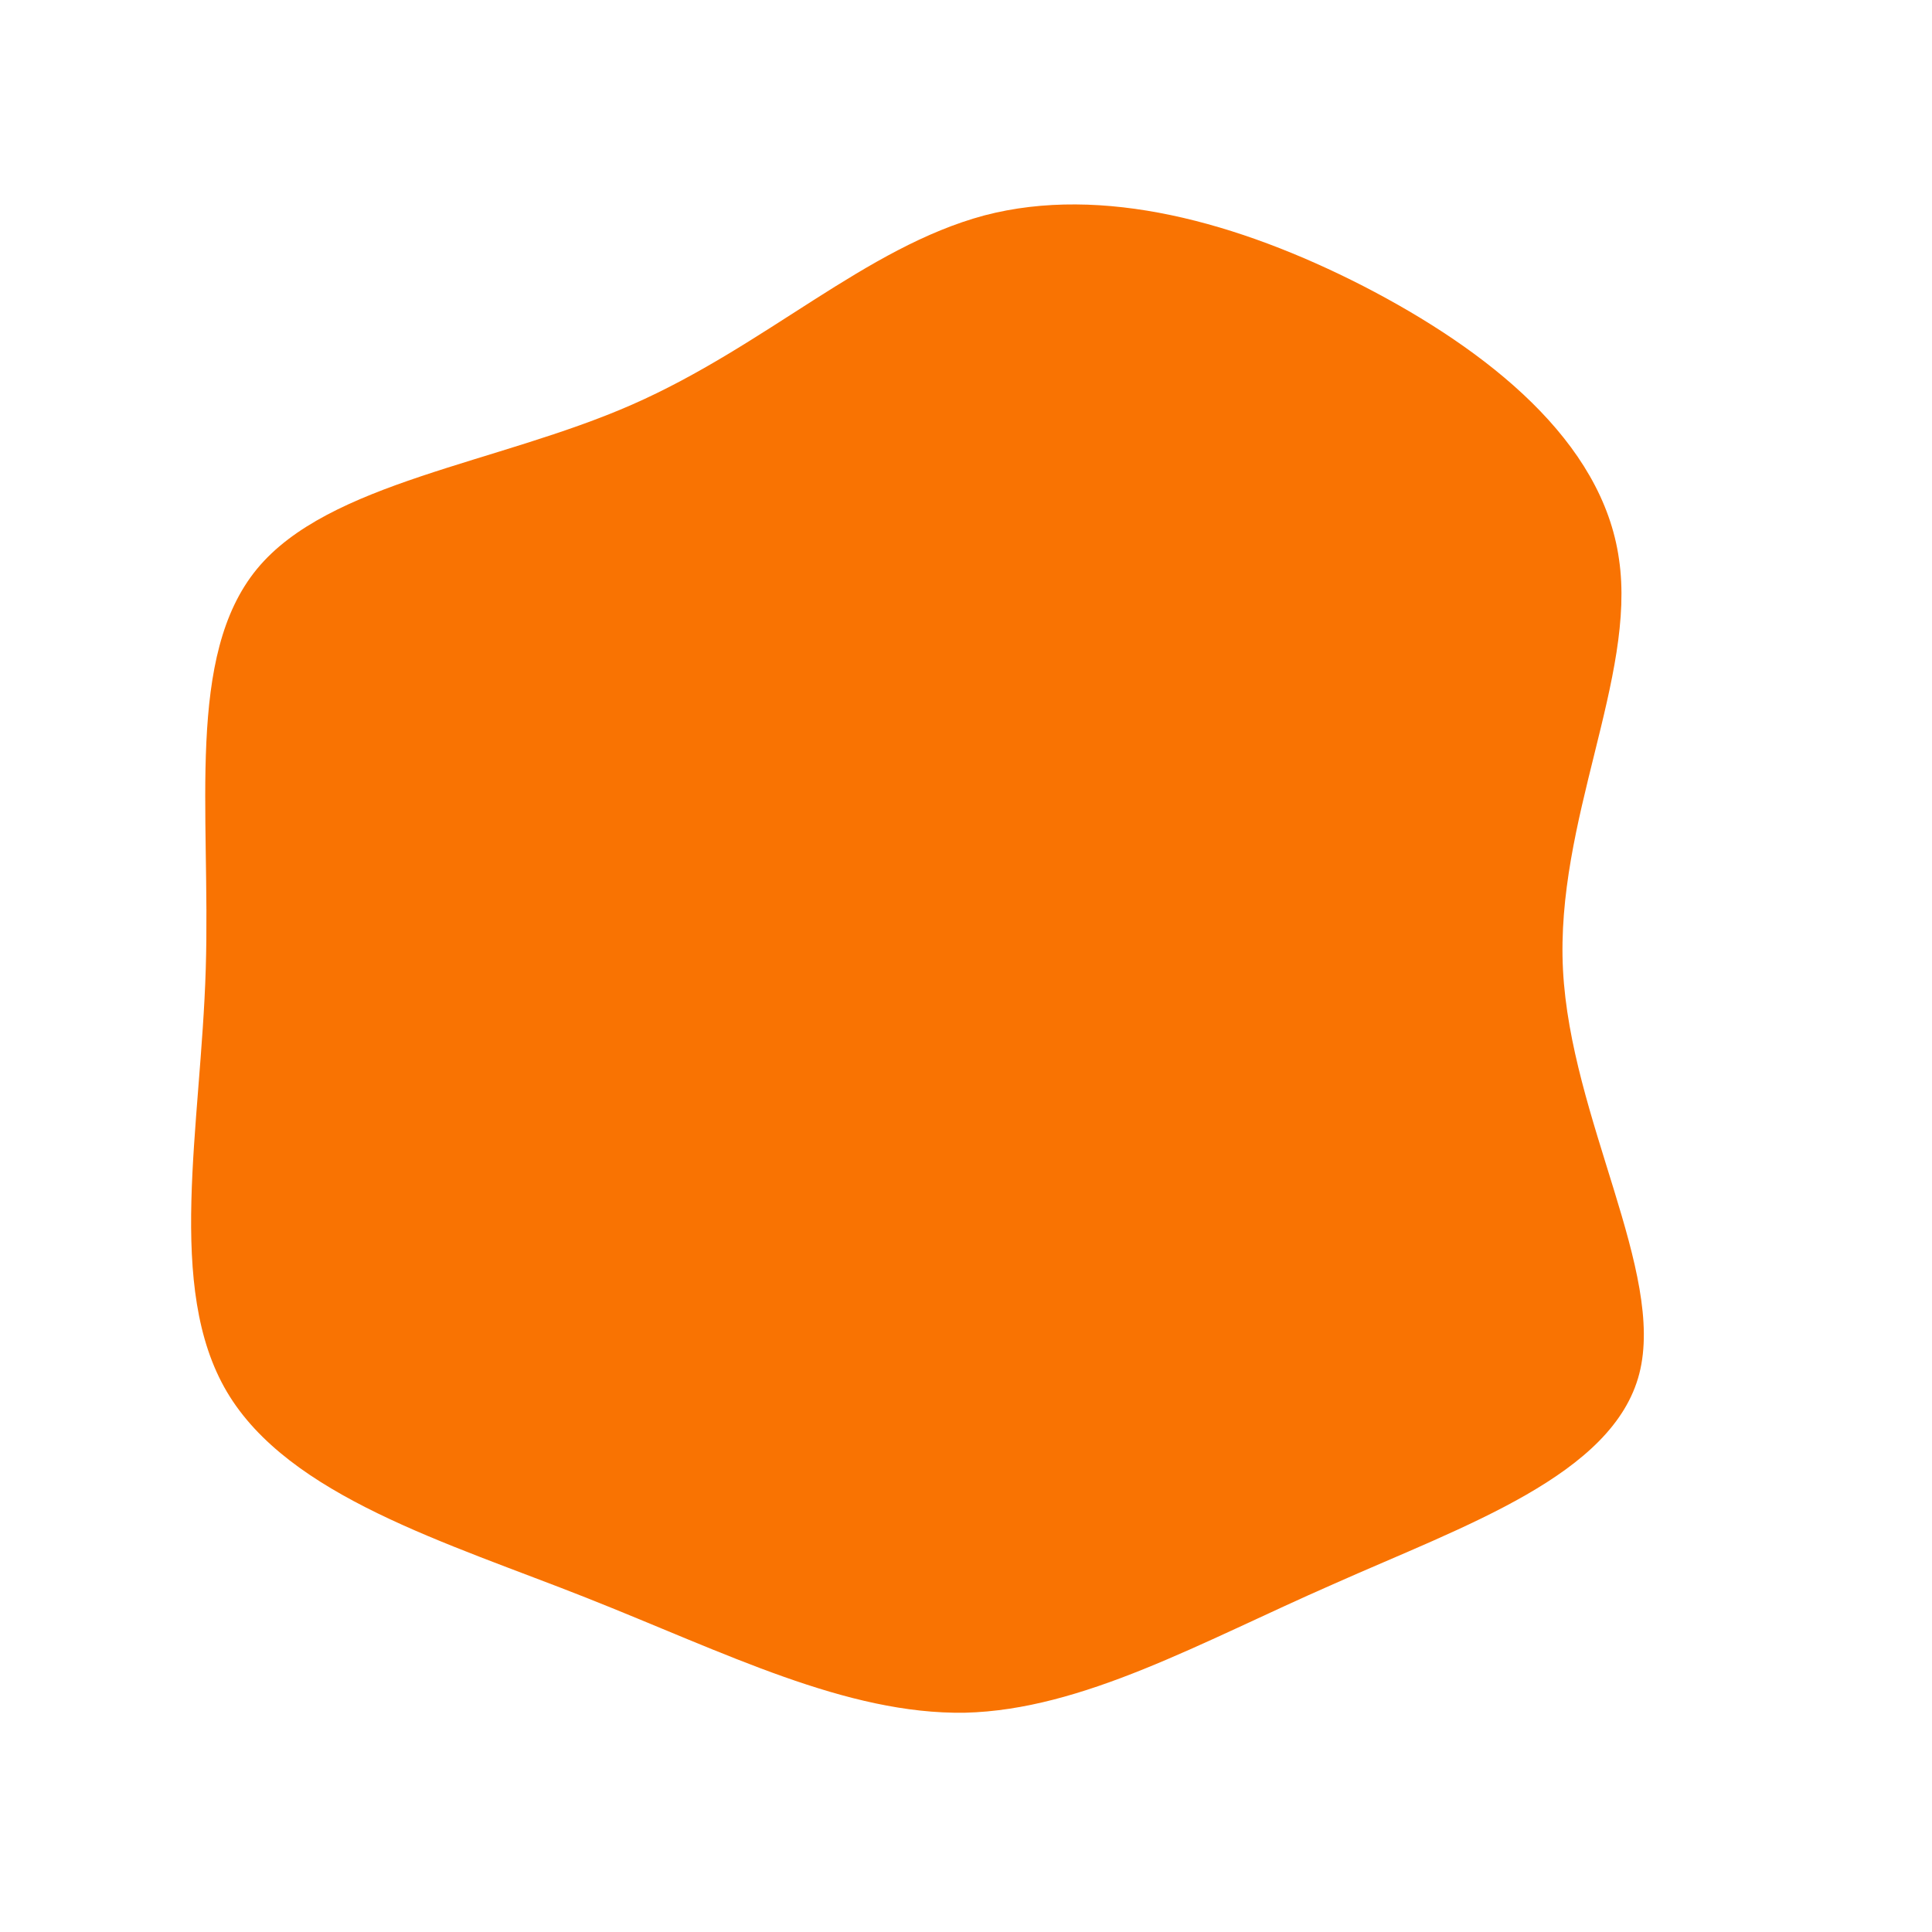 <?xml version="1.0" standalone="no"?>

<svg viewBox="0 0 200 200" xmlns="http://www.w3.org/2000/svg">
  <path fill="#F97302" d="M41.1,-70.4C54.1,-63.7,65.9,-54.3,67.6,-42.1C69.4,-29.9,61,-15,61.8,0.4C62.6,15.8,72.4,31.7,69.7,42.2C67,52.7,51.7,57.9,38,64C24.3,70,12.1,77,-0.1,77.3C-12.4,77.5,-24.9,71.1,-39.3,65.4C-53.7,59.7,-70.1,54.9,-76.5,44.1C-82.9,33.3,-79.2,16.7,-78.7,0.3C-78.2,-16.1,-80.8,-32.1,-73.4,-41.1C-66,-50.1,-48.5,-52,-34.6,-58.1C-20.7,-64.2,-10.4,-74.4,1.9,-77.7C14.1,-80.9,28.2,-77,41.1,-70.4Z" transform="translate(100 100)" />
</svg>